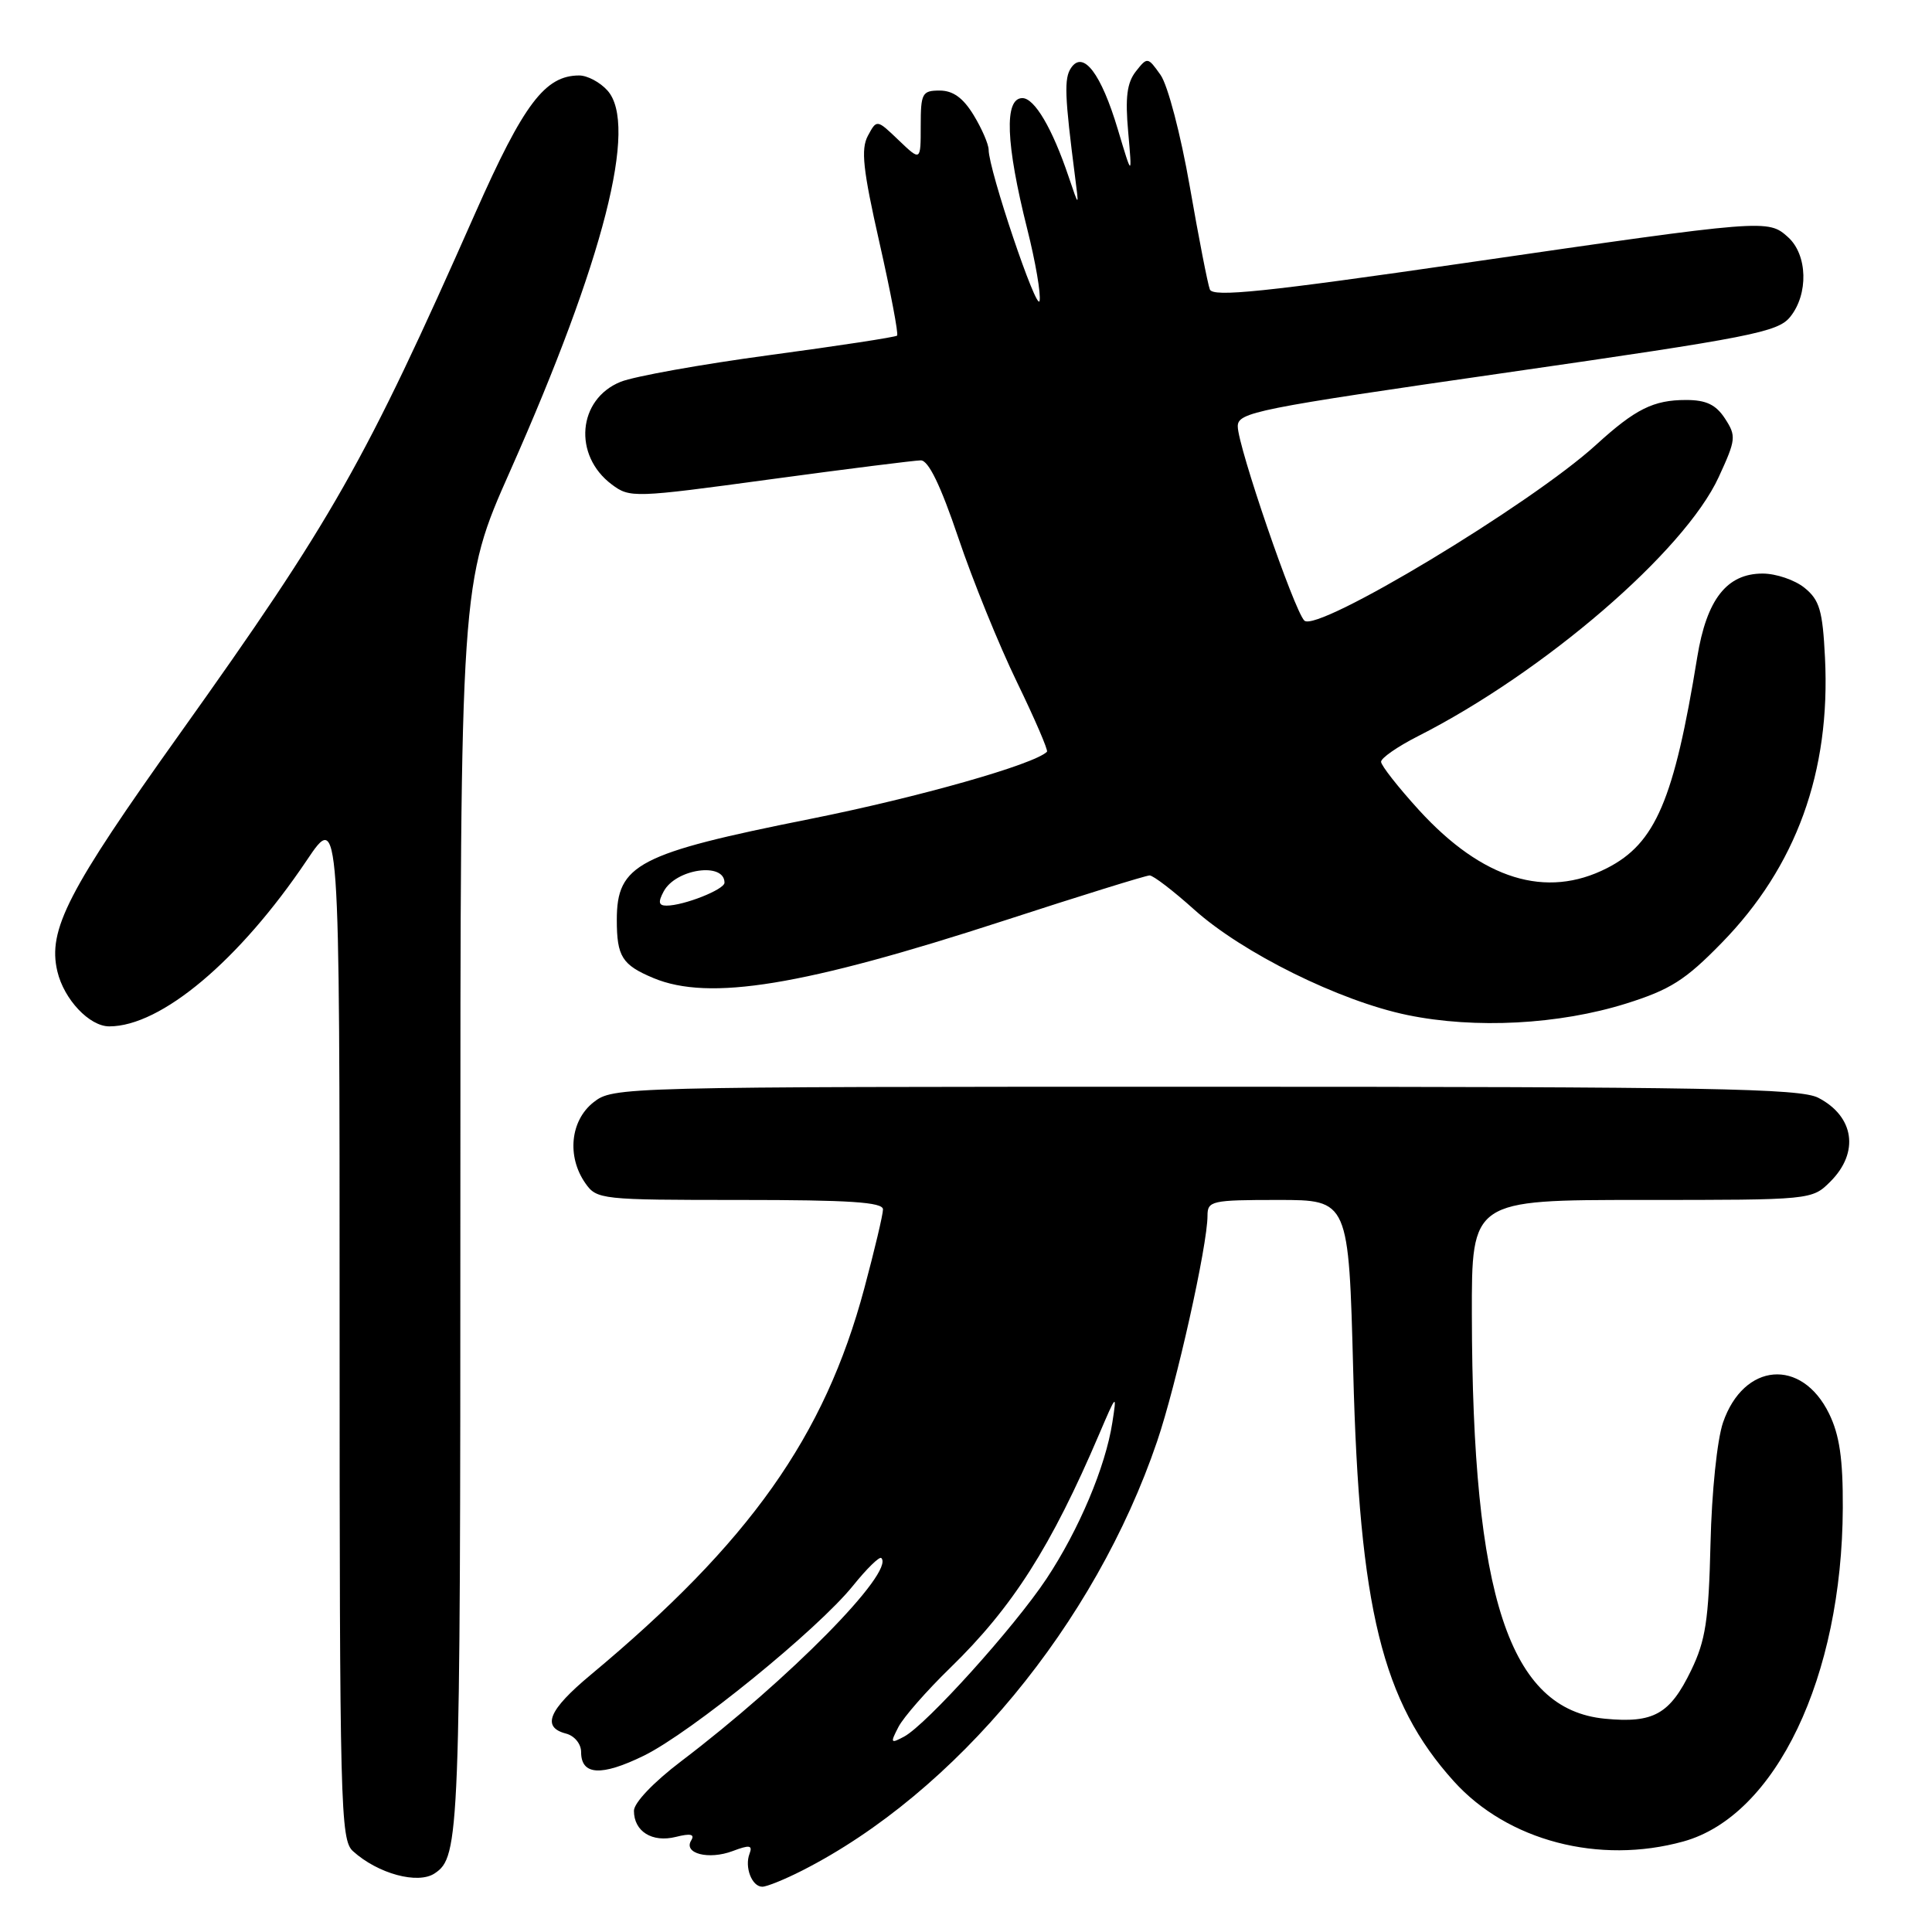 <?xml version="1.0" encoding="UTF-8" standalone="no"?>
<!DOCTYPE svg PUBLIC "-//W3C//DTD SVG 1.1//EN" "http://www.w3.org/Graphics/SVG/1.1/DTD/svg11.dtd" >
<svg xmlns="http://www.w3.org/2000/svg" xmlns:xlink="http://www.w3.org/1999/xlink" version="1.1" viewBox="0 0 256 256">
 <g >
 <path fill="currentColor"
d=" M 106.29 247.86 C 126.62 237.52 145.10 215.18 153.32 191.00 C 155.88 183.48 160.00 165.02 160.00 161.09 C 160.00 159.12 160.53 159.00 169.36 159.00 C 178.71 159.00 178.71 159.00 179.31 181.75 C 180.12 213.21 183.14 225.50 192.64 236.03 C 199.76 243.92 211.89 247.10 223.07 244.00 C 235.31 240.60 244.09 222.21 244.18 199.81 C 244.21 193.31 243.75 190.15 242.36 187.31 C 238.73 179.89 231.05 180.53 228.31 188.49 C 227.53 190.77 226.81 197.68 226.65 204.55 C 226.41 214.69 226.00 217.37 224.09 221.32 C 221.27 227.15 219.11 228.36 212.67 227.74 C 199.99 226.52 195.09 211.67 195.03 174.25 C 195.00 159.00 195.00 159.00 217.55 159.00 C 240.09 159.00 240.09 159.00 242.55 156.55 C 246.40 152.69 245.70 147.93 240.93 145.46 C 238.52 144.22 226.55 144.00 159.68 144.00 C 81.87 144.00 81.25 144.02 78.63 146.07 C 75.57 148.49 75.09 153.25 77.56 156.78 C 79.07 158.94 79.61 159.00 98.06 159.00 C 112.55 159.00 117.00 159.29 117.00 160.25 C 117.00 160.94 115.88 165.65 114.52 170.73 C 109.26 190.36 99.34 204.37 78.25 221.94 C 72.68 226.58 71.73 228.86 75.00 229.71 C 76.12 230.00 77.00 231.07 77.00 232.15 C 77.00 235.24 79.66 235.40 85.31 232.64 C 91.55 229.58 108.37 215.91 113.05 210.09 C 114.86 207.84 116.54 206.20 116.78 206.45 C 118.60 208.27 104.54 222.53 90.25 233.38 C 86.61 236.14 84.00 238.88 84.00 239.94 C 84.00 242.68 86.42 244.18 89.55 243.40 C 91.50 242.91 92.09 243.04 91.59 243.86 C 90.51 245.60 93.90 246.47 97.07 245.28 C 99.32 244.43 99.75 244.49 99.32 245.62 C 98.63 247.41 99.63 250.00 101.01 250.00 C 101.60 250.00 103.97 249.04 106.29 247.86 Z  M 57.60 248.23 C 60.90 246.03 61.00 243.51 61.00 160.19 C 61.00 77.26 61.00 77.26 67.61 62.38 C 80.01 34.45 84.59 16.52 80.48 11.98 C 79.50 10.89 77.82 10.00 76.75 10.00 C 72.22 10.00 69.40 13.74 62.99 28.20 C 48.34 61.31 44.09 68.79 23.86 97.17 C 8.97 118.04 6.30 123.22 7.60 128.71 C 8.48 132.43 11.85 136.00 14.48 136.00 C 21.34 136.00 31.72 127.27 40.64 114.01 C 45.00 107.52 45.00 107.52 45.00 175.61 C 45.00 239.48 45.11 243.79 46.77 245.29 C 50.07 248.28 55.38 249.72 57.60 248.23 Z  M 215.46 132.98 C 221.31 131.14 223.31 129.88 228.10 124.97 C 238.02 114.84 242.58 102.25 241.82 87.14 C 241.51 80.89 241.10 79.50 239.11 77.89 C 237.83 76.85 235.33 76.00 233.56 76.00 C 228.81 76.00 226.14 79.41 224.89 87.10 C 221.82 106.00 219.36 111.76 212.94 115.03 C 204.87 119.15 196.44 116.55 188.03 107.35 C 185.27 104.32 183.00 101.43 183.00 100.94 C 183.00 100.44 185.18 98.93 187.83 97.58 C 204.59 89.09 223.21 73.06 227.74 63.21 C 230.03 58.24 230.08 57.78 228.57 55.46 C 227.36 53.61 226.07 53.00 223.41 53.00 C 219.09 53.00 216.70 54.19 211.49 58.94 C 202.83 66.84 174.50 83.90 172.83 82.23 C 171.47 80.87 164.01 59.13 164.01 56.50 C 164.00 54.63 166.37 54.16 199.70 49.36 C 232.06 44.70 235.57 44.01 237.20 42.00 C 239.65 38.98 239.52 33.78 236.94 31.44 C 234.27 29.03 234.11 29.04 194.16 34.84 C 167.53 38.70 160.71 39.41 160.31 38.35 C 160.03 37.63 158.83 31.48 157.65 24.70 C 156.45 17.82 154.74 11.29 153.78 9.93 C 152.08 7.53 152.03 7.53 150.50 9.47 C 149.33 10.97 149.08 12.92 149.49 17.47 C 150.02 23.50 150.02 23.50 148.12 17.15 C 145.91 9.75 143.53 6.61 141.92 9.00 C 140.98 10.39 141.07 12.69 142.46 23.50 C 142.98 27.50 142.98 27.50 141.60 23.42 C 139.44 17.01 137.08 13.00 135.47 13.00 C 133.04 13.00 133.26 18.99 136.12 30.37 C 137.21 34.69 137.94 38.97 137.75 39.87 C 137.40 41.47 131.00 22.49 131.00 19.84 C 130.99 19.10 130.10 17.04 129.01 15.25 C 127.62 12.97 126.28 12.00 124.51 12.00 C 122.19 12.00 122.00 12.35 122.00 16.69 C 122.00 21.37 122.00 21.37 119.09 18.59 C 116.18 15.80 116.18 15.80 115.00 17.99 C 114.05 19.77 114.34 22.46 116.53 32.14 C 118.02 38.72 119.07 44.26 118.87 44.47 C 118.67 44.67 111.08 45.83 102.00 47.05 C 92.92 48.27 84.03 49.87 82.24 50.59 C 76.54 52.89 75.90 60.34 81.07 64.20 C 83.46 65.99 84.01 65.97 102.01 63.52 C 112.18 62.14 121.18 61.01 122.01 61.00 C 123.03 61.00 124.63 64.30 126.98 71.25 C 128.88 76.89 132.38 85.50 134.75 90.38 C 137.12 95.27 138.91 99.42 138.73 99.61 C 137.04 101.29 121.76 105.63 107.43 108.50 C 84.51 113.08 81.73 114.53 81.73 121.89 C 81.73 126.75 82.43 127.86 86.59 129.60 C 93.97 132.68 106.41 130.65 132.98 122.01 C 143.14 118.70 151.85 116.00 152.33 116.00 C 152.81 116.00 155.46 118.03 158.22 120.51 C 164.63 126.27 177.52 132.65 186.50 134.50 C 195.48 136.35 206.57 135.76 215.46 132.98 Z  M 119.05 228.83 C 119.71 227.55 122.79 224.03 125.91 221.00 C 134.17 212.97 139.27 204.97 145.66 190.00 C 147.95 184.64 148.00 184.60 147.39 188.50 C 146.49 194.35 142.96 202.72 138.66 209.20 C 134.39 215.63 122.76 228.52 119.80 230.11 C 118.00 231.07 117.94 230.97 119.05 228.83 Z  M 87.94 118.12 C 89.54 115.12 96.00 114.19 96.00 116.96 C 96.00 117.87 90.60 120.00 88.32 120.00 C 87.27 120.00 87.18 119.54 87.94 118.12 Z "/>
</g>
</svg>